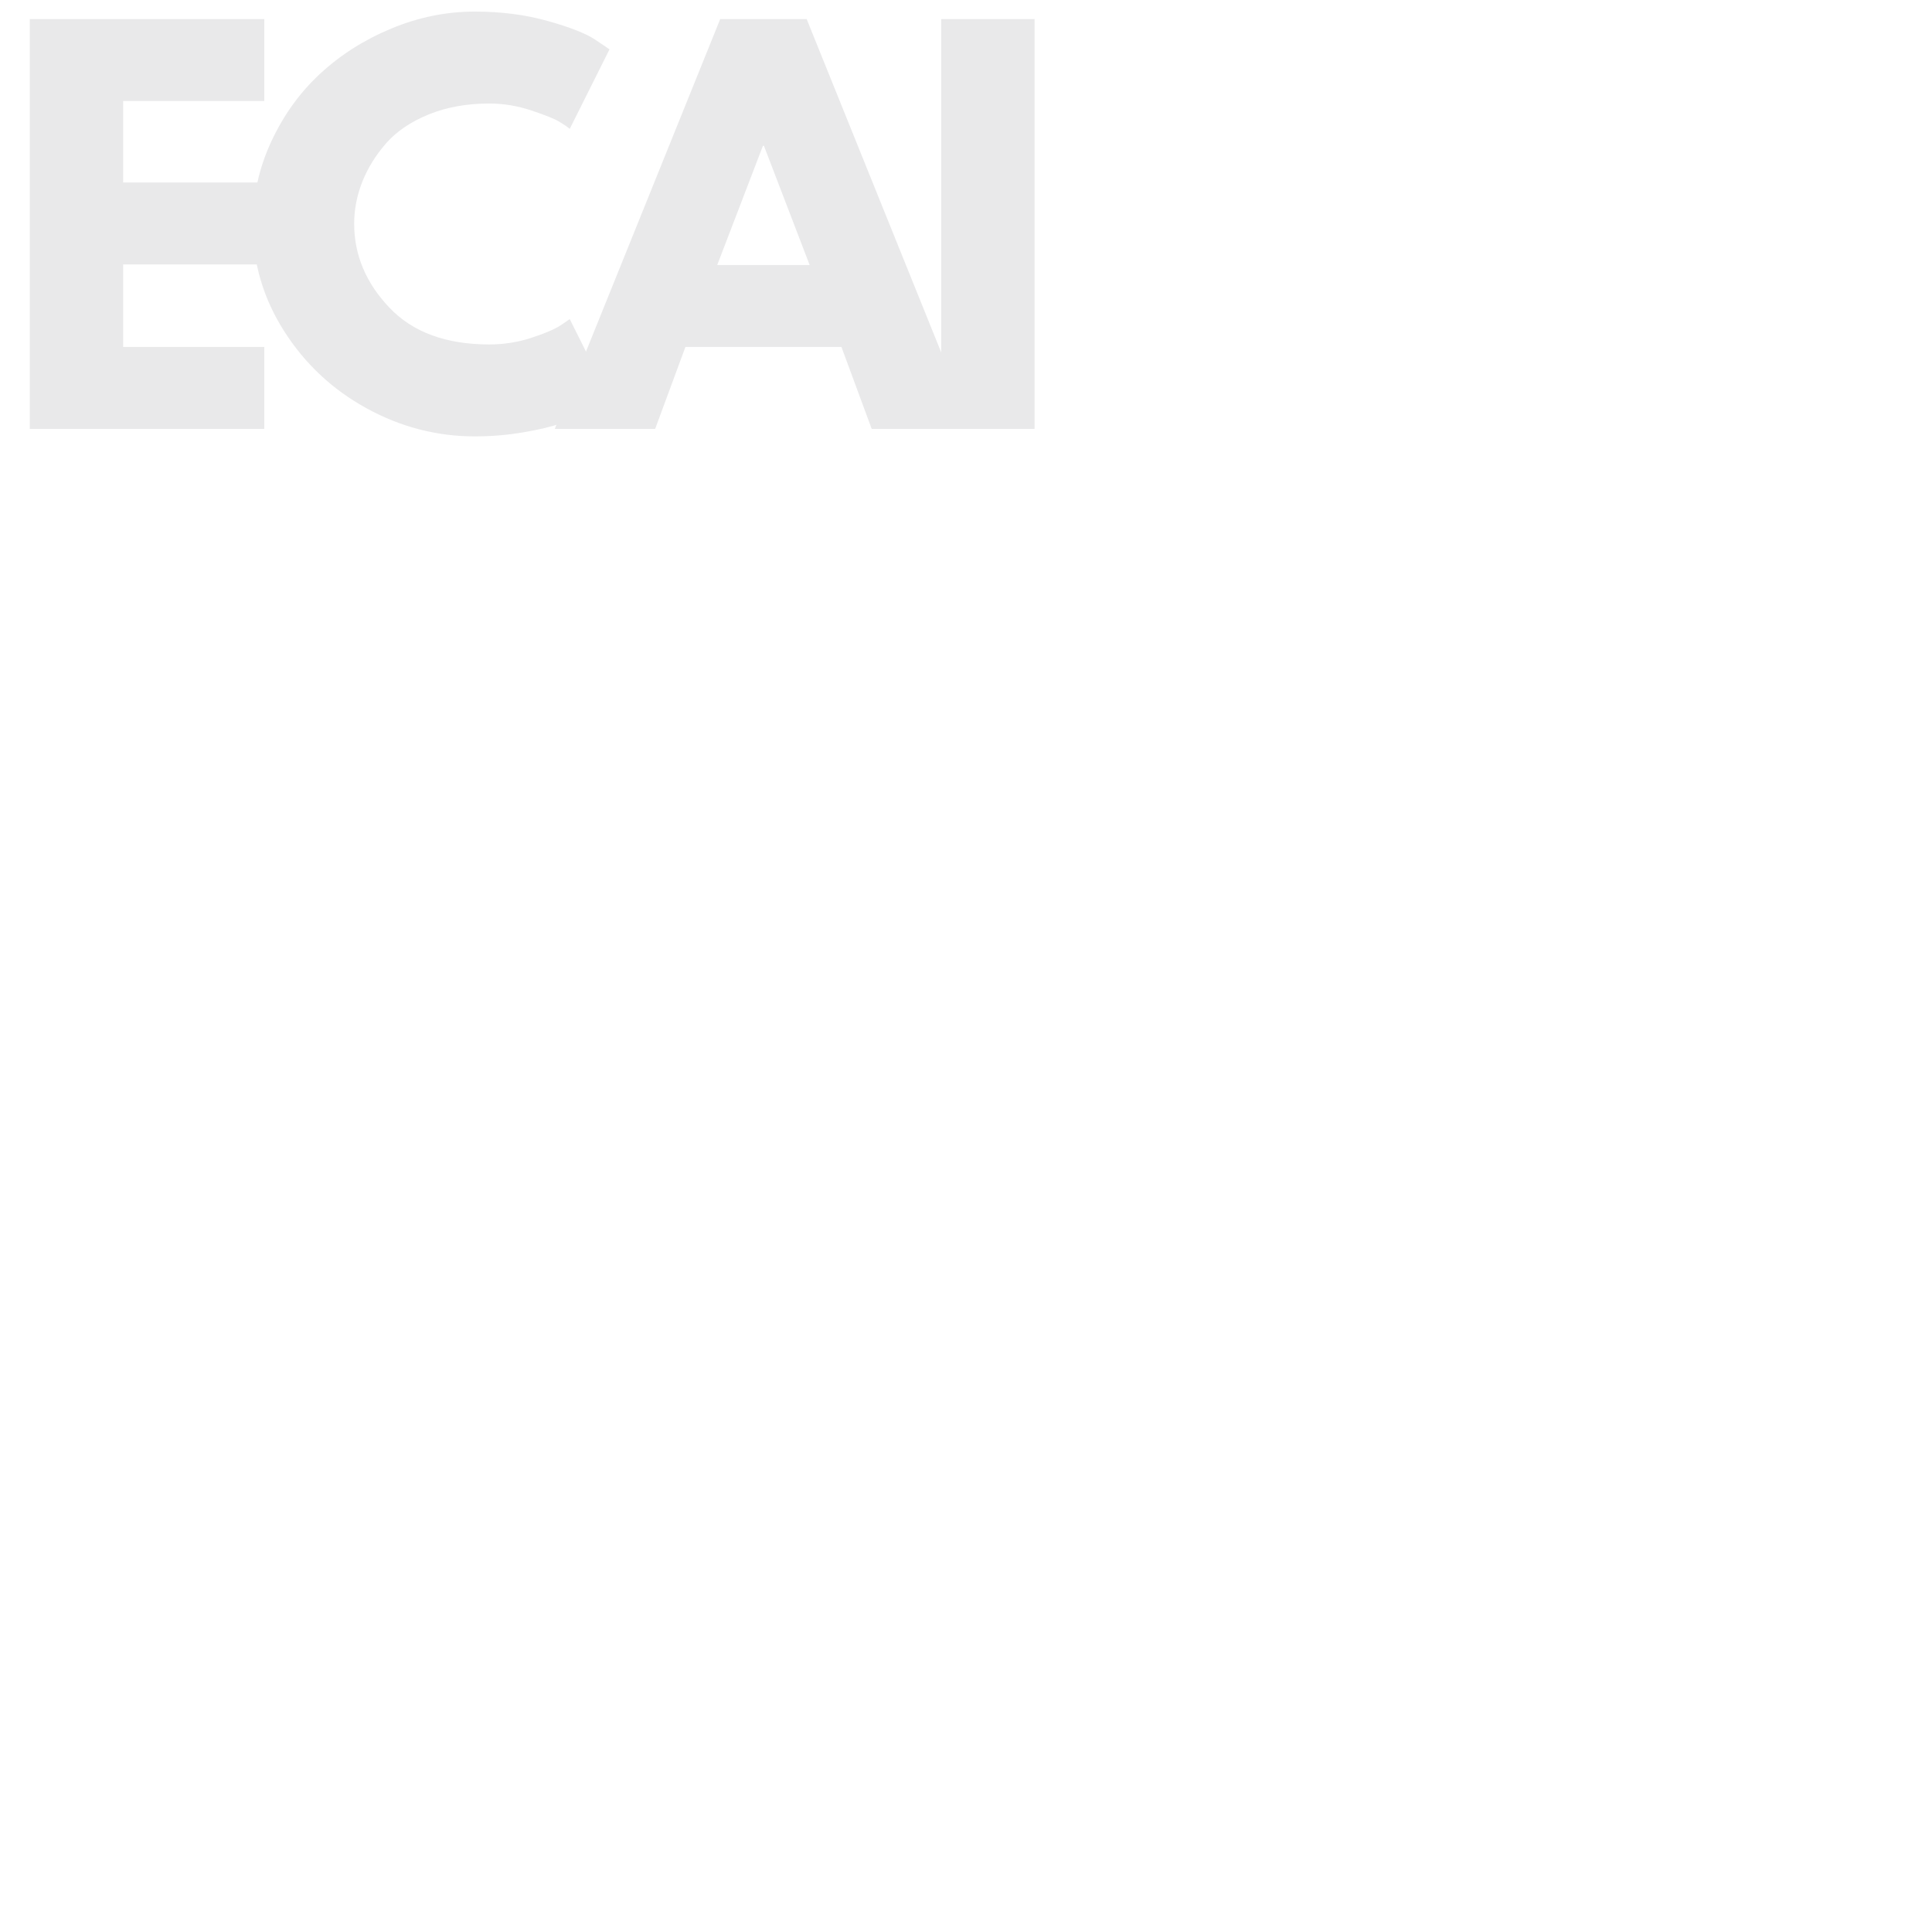 <svg xmlns="http://www.w3.org/2000/svg" xmlns:xlink="http://www.w3.org/1999/xlink" width="500" zoomAndPan="magnify" viewBox="0 0 375 375" height="500" preserveAspectRatio="xMidYMid meet" version="1.0"><defs><g/></defs><g fill="#e9e9ea" fill-opacity="1"><g transform="translate(0, 83.249)"><g><path d="M 51.297 -79.547 L 51.297 -63.641 L 23.906 -63.641 L 23.906 -47.828 L 50.141 -47.828 L 50.141 -31.922 L 23.906 -31.922 L 23.906 -15.906 L 51.297 -15.906 L 51.297 0 L 5.781 0 L 5.781 -79.547 Z M 51.297 -79.547 "/></g></g></g><g fill="#e9e9ea" fill-opacity="1"><g transform="translate(46.853, 83.249)"><g><path d="M 48.109 -16.391 C 50.879 -16.391 53.566 -16.805 56.172 -17.641 C 58.773 -18.484 60.688 -19.289 61.906 -20.062 L 63.734 -21.312 L 71.453 -5.875 C 71.191 -5.688 70.836 -5.43 70.391 -5.109 C 69.941 -4.785 68.895 -4.191 67.25 -3.328 C 65.613 -2.461 63.863 -1.707 62 -1.062 C 60.133 -0.414 57.691 0.16 54.672 0.672 C 51.648 1.191 48.531 1.453 45.312 1.453 C 37.926 1.453 30.922 -0.363 24.297 -4 C 17.672 -7.633 12.332 -12.633 8.281 -19 C 4.238 -25.363 2.219 -32.238 2.219 -39.625 C 2.219 -45.219 3.406 -50.586 5.781 -55.734 C 8.164 -60.879 11.332 -65.281 15.281 -68.938 C 19.238 -72.602 23.852 -75.531 29.125 -77.719 C 34.395 -79.906 39.789 -81 45.312 -81 C 50.457 -81 55.195 -80.383 59.531 -79.156 C 63.875 -77.938 66.945 -76.719 68.75 -75.5 L 71.453 -73.672 L 63.734 -58.234 C 63.285 -58.617 62.609 -59.082 61.703 -59.625 C 60.805 -60.176 59.008 -60.898 56.312 -61.797 C 53.613 -62.703 50.879 -63.156 48.109 -63.156 C 43.742 -63.156 39.82 -62.445 36.344 -61.031 C 32.875 -59.613 30.125 -57.75 28.094 -55.438 C 26.07 -53.125 24.531 -50.633 23.469 -47.969 C 22.414 -45.301 21.891 -42.586 21.891 -39.828 C 21.891 -33.785 24.156 -28.367 28.688 -23.578 C 33.219 -18.785 39.691 -16.391 48.109 -16.391 Z M 48.109 -16.391 "/></g></g></g><g fill="#e9e9ea" fill-opacity="1"><g transform="translate(110.385, 83.249)"><g><path d="M 46.188 -79.547 L 78.297 0 L 58.812 0 L 52.938 -15.906 L 22.656 -15.906 L 16.781 0 L -2.703 0 L 29.406 -79.547 Z M 46.766 -31.812 L 37.891 -54.953 L 37.703 -54.953 L 28.828 -31.812 Z M 46.766 -31.812 "/></g></g></g><g fill="#e9e9ea" fill-opacity="1"><g transform="translate(176.905, 83.249)"><g><path d="M 23.906 -79.547 L 23.906 0 L 5.781 0 L 5.781 -79.547 Z M 23.906 -79.547 "/></g></g></g></svg>